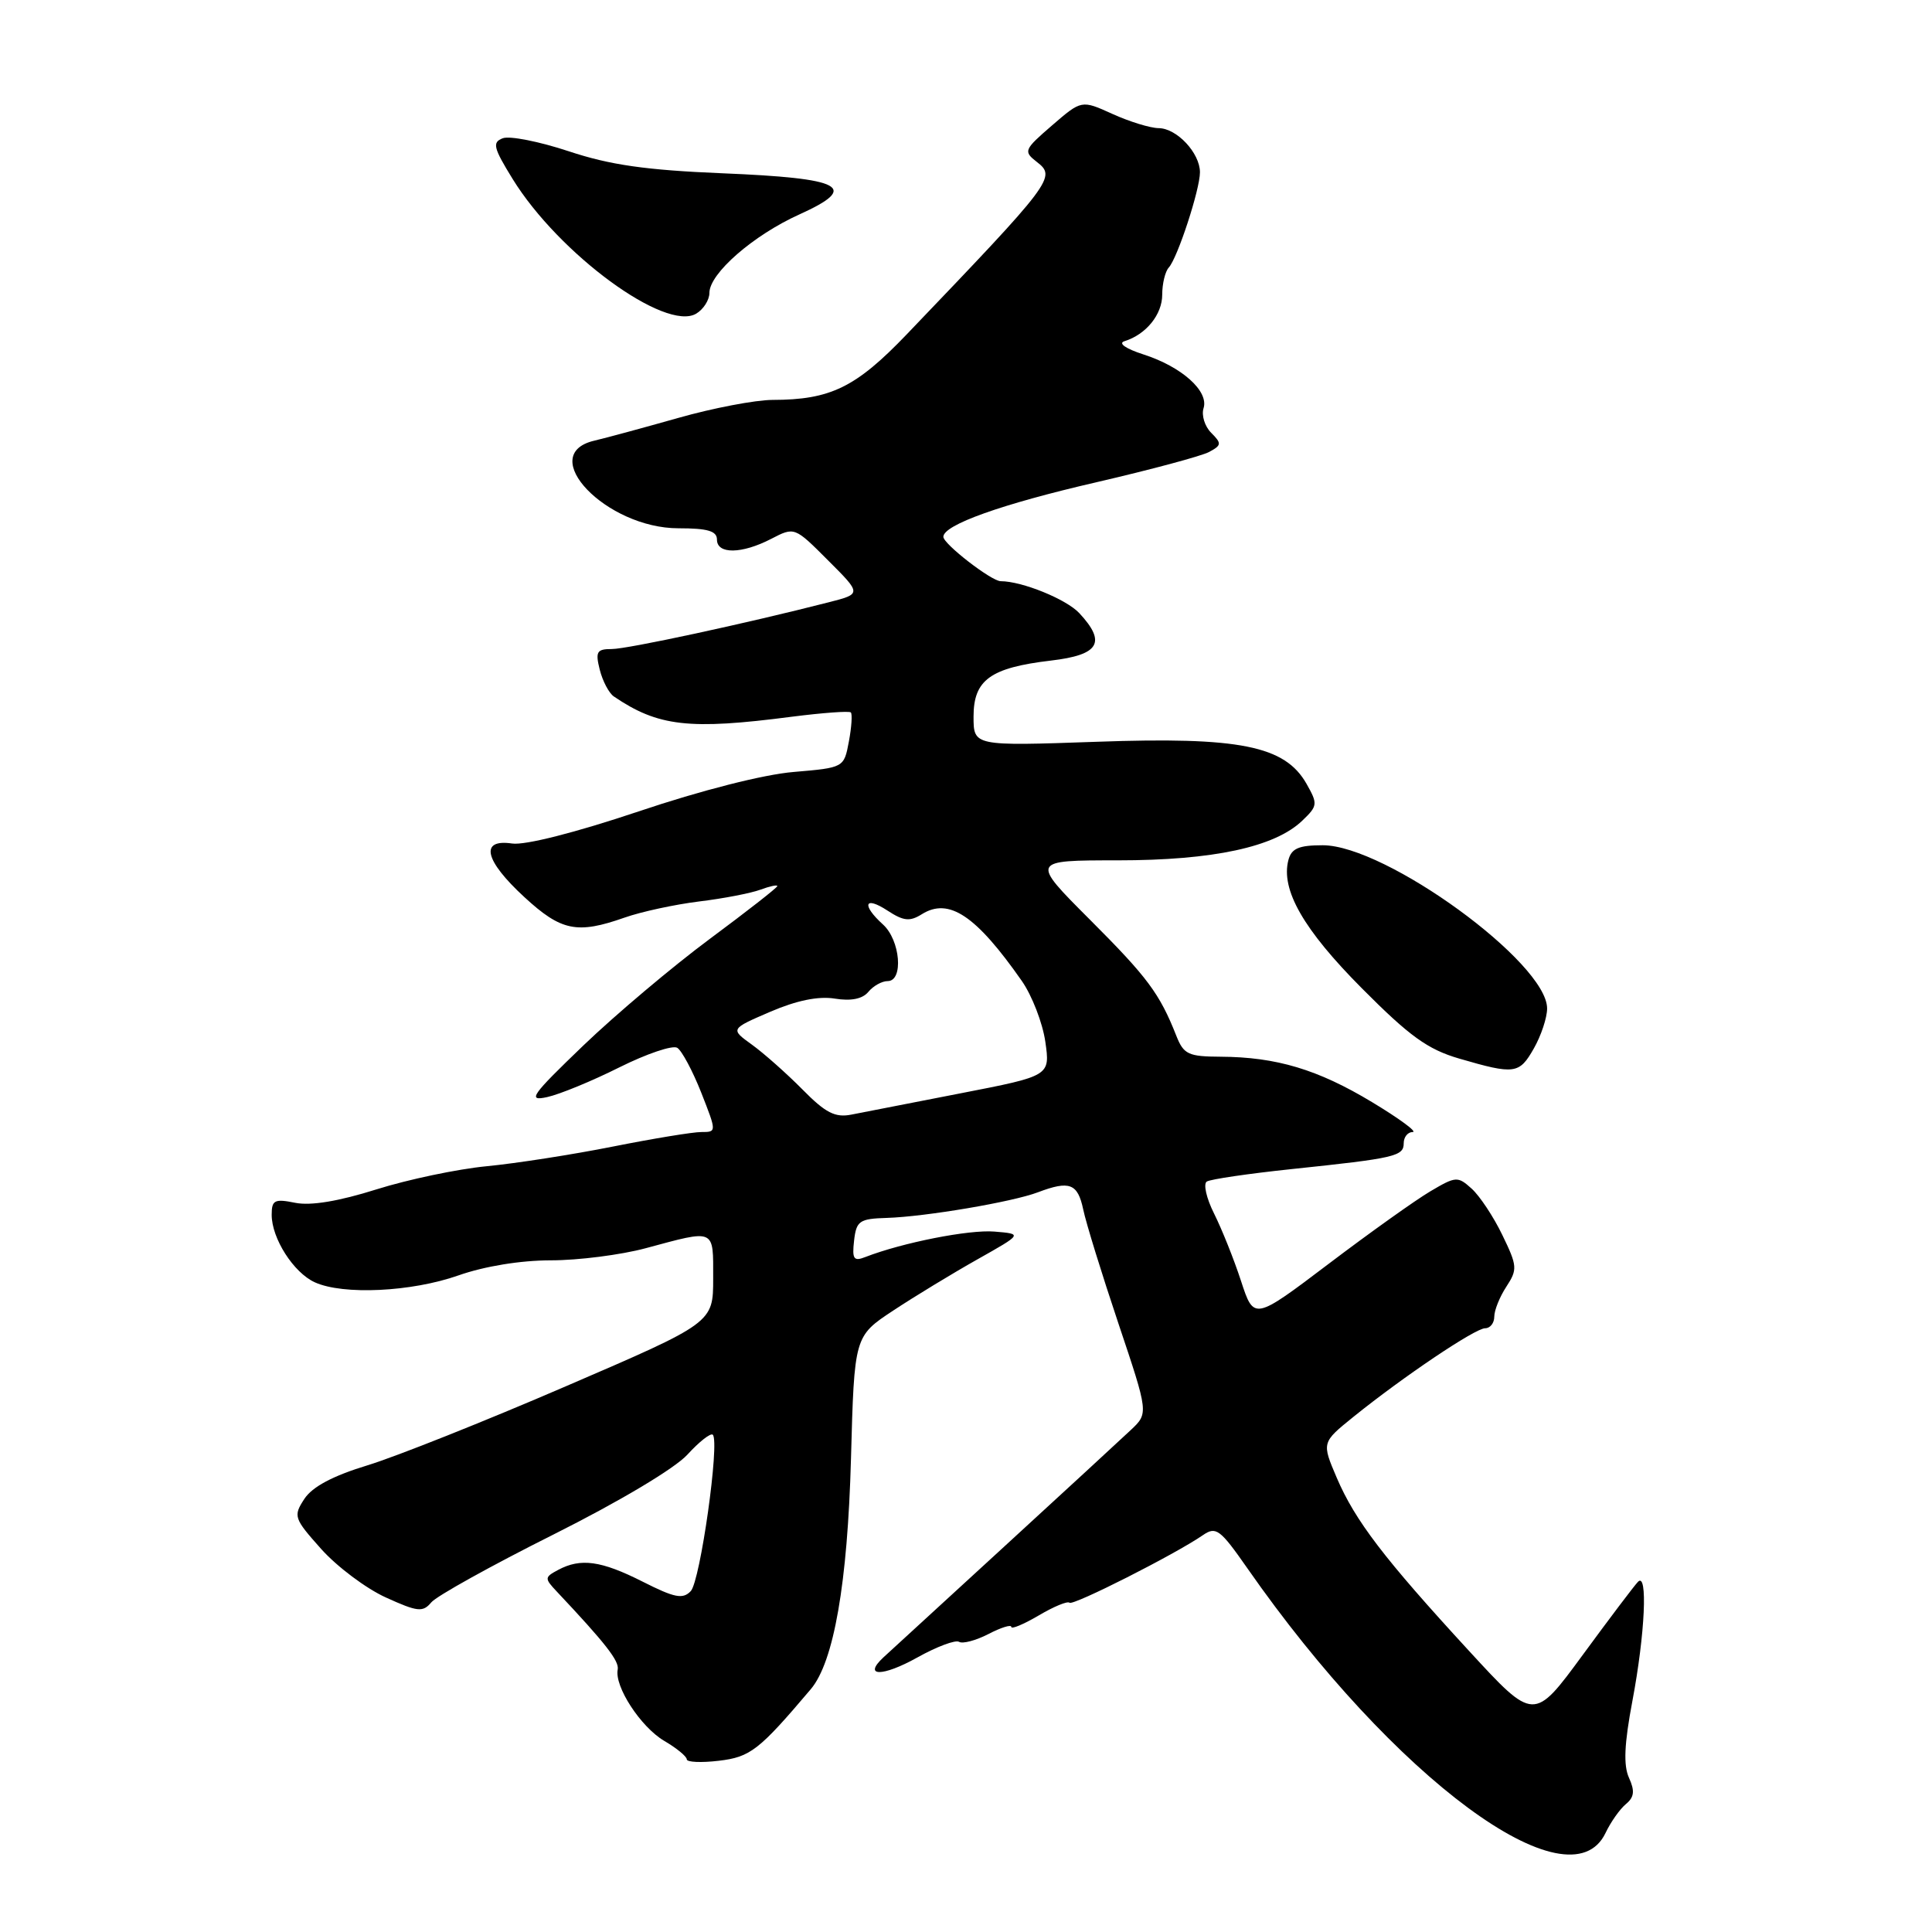 <?xml version="1.0" encoding="UTF-8" standalone="no"?>
<!DOCTYPE svg PUBLIC "-//W3C//DTD SVG 1.1//EN" "http://www.w3.org/Graphics/SVG/1.1/DTD/svg11.dtd" >
<svg xmlns="http://www.w3.org/2000/svg" xmlns:xlink="http://www.w3.org/1999/xlink" version="1.1" viewBox="0 0 256 256">
 <g >
 <path fill="currentColor"
d=" M 212.74 242.88 C 213.42 241.44 214.64 239.71 215.44 239.05 C 216.55 238.13 216.64 237.31 215.85 235.57 C 215.10 233.92 215.22 231.10 216.30 225.39 C 217.98 216.50 218.36 208.22 217.04 209.60 C 216.56 210.09 213.26 214.46 209.71 219.30 C 203.25 228.10 203.25 228.10 194.66 218.76 C 183.38 206.50 179.56 201.49 177.13 195.82 C 175.13 191.14 175.13 191.14 179.31 187.76 C 185.94 182.41 195.47 176.00 196.79 176.00 C 197.46 176.00 198.00 175.31 198.00 174.46 C 198.00 173.62 198.72 171.83 199.60 170.49 C 201.09 168.21 201.06 167.75 199.07 163.65 C 197.91 161.24 196.08 158.48 195.01 157.51 C 193.16 155.84 192.92 155.85 189.52 157.86 C 187.57 159.01 181.51 163.33 176.06 167.46 C 166.15 174.96 166.15 174.96 164.44 169.73 C 163.50 166.85 161.89 162.84 160.87 160.80 C 159.85 158.77 159.42 156.86 159.91 156.56 C 160.40 156.25 165.46 155.51 171.15 154.91 C 184.89 153.47 186.00 153.21 186.00 151.48 C 186.00 150.67 186.53 150.00 187.19 150.00 C 187.84 150.00 185.41 148.21 181.79 146.03 C 174.62 141.71 169.13 140.06 161.73 140.02 C 157.46 140.00 156.84 139.71 155.87 137.25 C 153.66 131.65 152.06 129.50 144.40 121.84 C 136.57 114.00 136.57 114.00 148.10 114.00 C 160.75 114.00 168.93 112.24 172.57 108.73 C 174.61 106.78 174.63 106.52 173.11 103.84 C 170.25 98.82 164.24 97.61 145.30 98.29 C 129.00 98.86 129.00 98.86 129.00 94.95 C 129.00 90.09 131.22 88.48 139.25 87.53 C 145.66 86.78 146.64 85.14 143.01 81.24 C 141.29 79.40 135.45 77.02 132.59 77.01 C 131.36 77.00 125.00 72.08 125.00 71.13 C 125.00 69.55 132.70 66.80 145.32 63.89 C 152.49 62.23 159.20 60.43 160.21 59.89 C 161.87 59.00 161.90 58.76 160.49 57.35 C 159.63 56.49 159.18 55.02 159.48 54.08 C 160.19 51.82 156.58 48.59 151.50 46.96 C 149.15 46.20 148.12 45.48 149.00 45.21 C 151.86 44.32 154.00 41.68 154.00 39.05 C 154.00 37.59 154.39 35.97 154.87 35.45 C 156.03 34.18 159.00 25.11 159.00 22.83 C 159.00 20.28 155.94 17.00 153.53 16.98 C 152.41 16.97 149.66 16.12 147.41 15.10 C 143.31 13.24 143.31 13.24 139.41 16.61 C 135.67 19.84 135.58 20.05 137.39 21.46 C 139.99 23.47 139.57 24.02 120.13 44.32 C 113.40 51.34 110.04 52.98 102.36 52.99 C 100.09 53.00 94.46 54.07 89.86 55.38 C 85.26 56.68 80.26 58.04 78.75 58.39 C 70.94 60.22 80.33 70.00 89.90 70.00 C 93.77 70.00 95.00 70.36 95.00 71.50 C 95.00 73.46 98.29 73.42 102.19 71.40 C 105.28 69.80 105.28 69.80 109.72 74.25 C 114.17 78.69 114.17 78.69 109.83 79.80 C 98.79 82.63 83.14 86.00 81.07 86.00 C 79.08 86.00 78.87 86.35 79.47 88.74 C 79.85 90.25 80.69 91.84 81.33 92.28 C 87.20 96.27 91.32 96.74 104.92 94.97 C 109.00 94.45 112.52 94.19 112.74 94.40 C 112.95 94.62 112.84 96.35 112.48 98.26 C 111.83 101.72 111.83 101.72 105.16 102.29 C 101.19 102.62 92.89 104.73 84.61 107.52 C 76.23 110.33 69.58 112.02 67.86 111.77 C 63.53 111.13 64.19 114.00 69.48 118.87 C 74.36 123.37 76.47 123.80 82.75 121.59 C 84.96 120.81 89.40 119.85 92.63 119.45 C 95.86 119.06 99.51 118.35 100.75 117.89 C 101.99 117.43 103.00 117.21 103.00 117.41 C 103.00 117.61 98.97 120.76 94.05 124.41 C 89.13 128.06 81.60 134.41 77.30 138.53 C 70.39 145.17 69.84 145.95 72.50 145.37 C 74.15 145.01 78.46 143.24 82.07 141.43 C 85.68 139.63 89.13 138.46 89.74 138.84 C 90.34 139.21 91.77 141.88 92.91 144.76 C 94.97 150.00 94.97 150.00 92.93 150.00 C 91.80 150.00 86.52 150.87 81.19 151.93 C 75.86 152.99 68.35 154.16 64.50 154.53 C 60.65 154.90 54.07 156.28 49.88 157.60 C 44.90 159.17 41.18 159.79 39.13 159.38 C 36.37 158.82 36.00 159.02 36.00 160.97 C 36.00 164.10 38.90 168.63 41.71 169.91 C 45.46 171.62 54.52 171.19 60.74 169.00 C 64.21 167.78 68.99 167.00 73.01 167.00 C 76.62 167.00 82.26 166.28 85.54 165.40 C 94.87 162.89 94.50 162.72 94.50 169.39 C 94.50 175.28 94.50 175.28 75.00 183.68 C 64.28 188.31 52.44 193.02 48.70 194.16 C 44.10 195.56 41.39 197.00 40.33 198.61 C 38.84 200.90 38.93 201.18 42.56 205.25 C 44.65 207.59 48.50 210.48 51.12 211.67 C 55.34 213.59 56.03 213.66 57.15 212.32 C 57.84 211.49 65.11 207.45 73.32 203.34 C 82.06 198.96 89.41 194.58 91.09 192.74 C 92.66 191.02 94.17 189.84 94.45 190.11 C 95.39 191.06 92.79 209.50 91.53 210.83 C 90.48 211.94 89.39 211.72 85.16 209.58 C 79.66 206.80 76.95 206.42 73.96 208.02 C 72.14 208.99 72.13 209.14 73.77 210.88 C 80.22 217.73 82.07 220.09 81.85 221.22 C 81.40 223.47 84.89 228.82 87.99 230.66 C 89.65 231.63 91.00 232.74 91.00 233.12 C 91.00 233.50 92.91 233.59 95.25 233.31 C 99.42 232.82 100.58 231.92 107.43 223.83 C 110.49 220.22 112.31 209.76 112.76 193.28 C 113.20 177.06 113.20 177.06 118.35 173.66 C 121.18 171.79 126.20 168.74 129.50 166.88 C 135.50 163.50 135.50 163.50 131.76 163.19 C 128.41 162.91 119.56 164.66 114.67 166.56 C 113.12 167.17 112.89 166.84 113.17 164.39 C 113.47 161.77 113.87 161.49 117.50 161.38 C 122.63 161.22 134.19 159.26 137.54 157.98 C 141.72 156.40 142.80 156.81 143.53 160.25 C 143.90 162.04 146.01 168.85 148.20 175.38 C 152.19 187.27 152.19 187.27 149.84 189.48 C 148.55 190.70 140.97 197.68 133.00 204.99 C 125.03 212.30 117.85 218.88 117.06 219.61 C 114.28 222.20 116.94 222.20 121.56 219.62 C 124.12 218.19 126.61 217.26 127.08 217.55 C 127.55 217.84 129.30 217.38 130.97 216.52 C 132.64 215.65 134.00 215.23 134.00 215.57 C 134.00 215.92 135.63 215.23 137.63 214.06 C 139.62 212.88 141.46 212.12 141.71 212.37 C 142.15 212.82 155.74 205.94 159.40 203.41 C 161.13 202.22 161.67 202.63 165.28 207.80 C 184.70 235.66 207.97 252.86 212.74 242.88 Z  M 203.25 138.91 C 204.21 137.22 205.00 134.84 205.00 133.63 C 205.00 127.56 183.61 112.00 175.27 112.00 C 172.10 112.00 171.12 112.42 170.72 113.96 C 169.69 117.89 172.71 123.17 180.46 130.96 C 186.78 137.32 189.18 139.05 193.36 140.27 C 200.71 142.41 201.31 142.33 203.25 138.91 Z  M 94.00 38.81 C 94.00 36.24 99.81 31.17 105.93 28.41 C 113.95 24.78 111.76 23.62 95.70 22.96 C 85.59 22.54 80.83 21.86 75.38 20.05 C 71.46 18.75 67.52 17.97 66.62 18.32 C 65.20 18.86 65.37 19.57 67.93 23.72 C 74.06 33.65 88.17 43.99 92.25 41.56 C 93.21 40.99 94.00 39.75 94.00 38.81 Z  M 106.32 144.35 C 104.22 142.23 101.21 139.56 99.63 138.42 C 96.76 136.35 96.76 136.35 102.05 134.07 C 105.56 132.56 108.45 131.97 110.61 132.32 C 112.76 132.67 114.28 132.37 115.06 131.43 C 115.71 130.64 116.86 130.00 117.62 130.00 C 119.75 130.00 119.30 124.58 117.00 122.50 C 114.13 119.90 114.53 118.65 117.60 120.66 C 119.73 122.05 120.55 122.14 122.16 121.13 C 125.74 118.90 129.33 121.30 135.41 130.00 C 136.75 131.93 138.15 135.54 138.51 138.03 C 139.16 142.56 139.16 142.56 127.33 144.86 C 120.82 146.12 114.29 147.40 112.82 147.69 C 110.66 148.12 109.39 147.47 106.32 144.35 Z "/>
</g>
</svg>